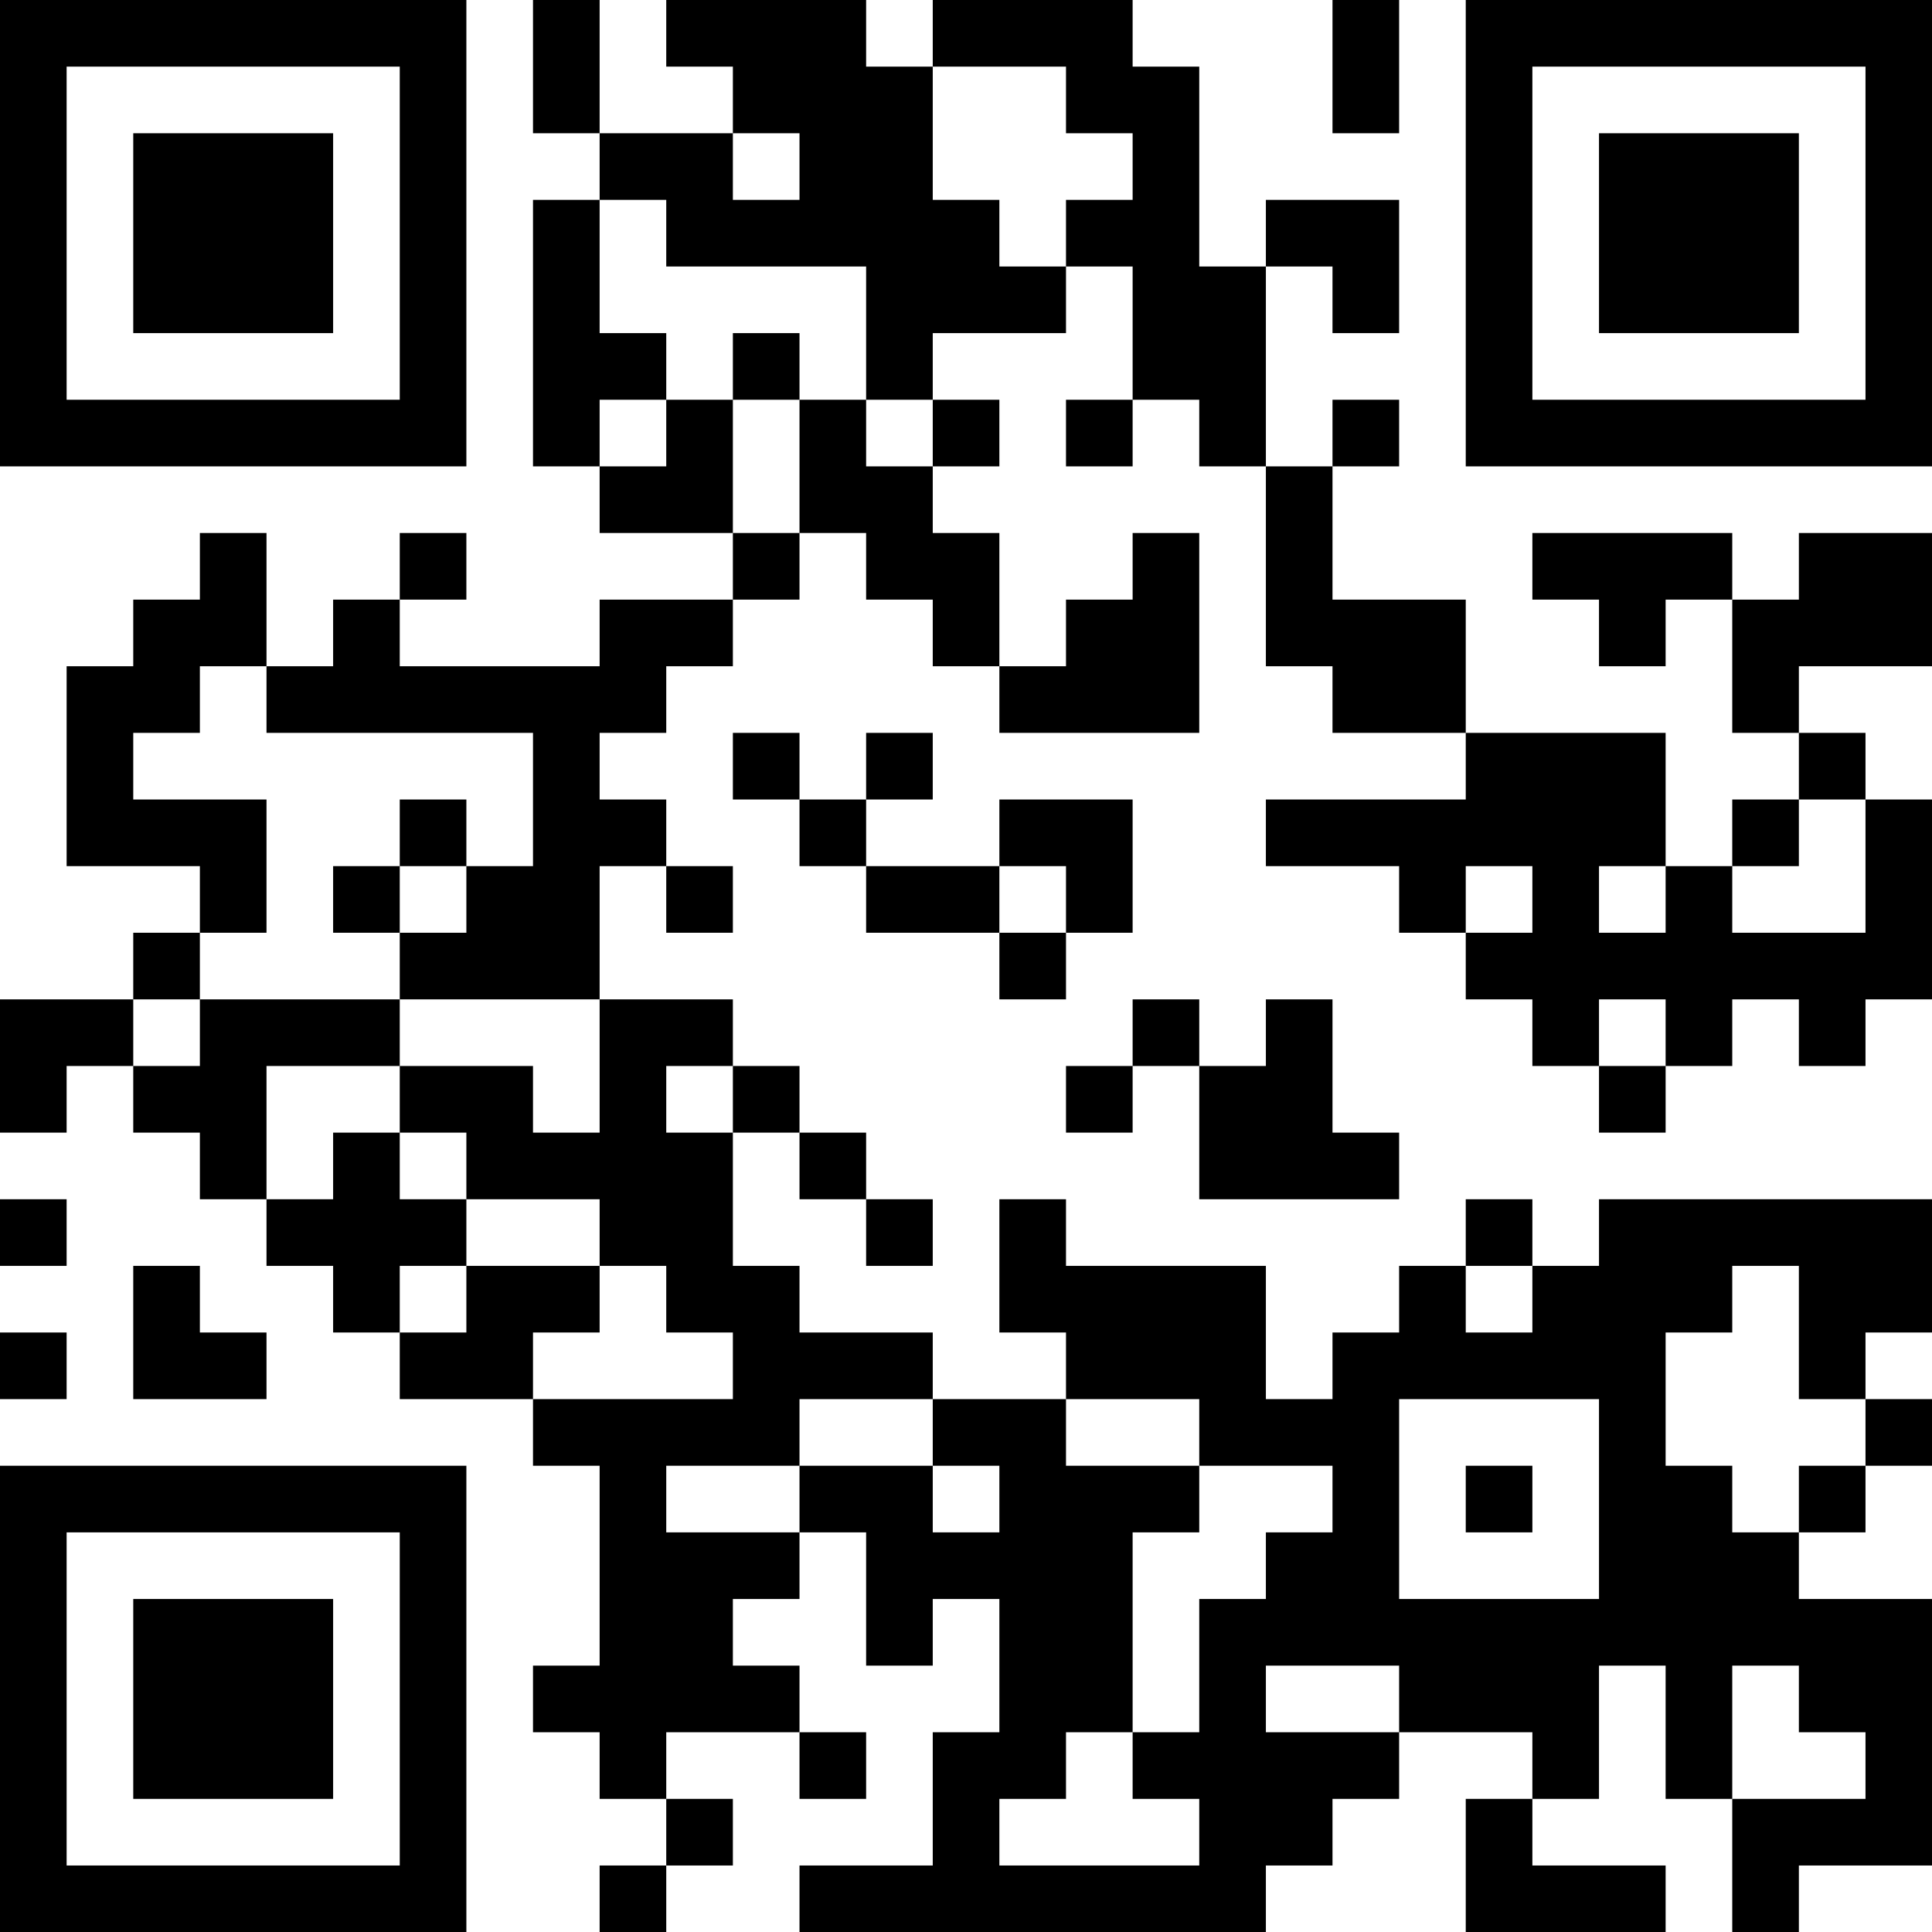 <?xml version="1.0" encoding="UTF-8"?>
<svg xmlns="http://www.w3.org/2000/svg" version="1.1" width="200" height="200" viewBox="0 0 200 200"><rect x="0" y="0" width="200" height="200" fill="#ffffff"/><g transform="scale(6.897)"><g transform="translate(0,0)"><path fill-rule="evenodd" d="M8 0L8 2L9 2L9 3L8 3L8 7L9 7L9 8L11 8L11 9L9 9L9 10L6 10L6 9L7 9L7 8L6 8L6 9L5 9L5 10L4 10L4 8L3 8L3 9L2 9L2 10L1 10L1 13L3 13L3 14L2 14L2 15L0 15L0 17L1 17L1 16L2 16L2 17L3 17L3 18L4 18L4 19L5 19L5 20L6 20L6 21L8 21L8 22L9 22L9 25L8 25L8 26L9 26L9 27L10 27L10 28L9 28L9 29L10 29L10 28L11 28L11 27L10 27L10 26L12 26L12 27L13 27L13 26L12 26L12 25L11 25L11 24L12 24L12 23L13 23L13 25L14 25L14 24L15 24L15 26L14 26L14 28L12 28L12 29L19 29L19 28L20 28L20 27L21 27L21 26L23 26L23 27L22 27L22 29L25 29L25 28L23 28L23 27L24 27L24 25L25 25L25 27L26 27L26 29L27 29L27 28L29 28L29 24L27 24L27 23L28 23L28 22L29 22L29 21L28 21L28 20L29 20L29 18L24 18L24 19L23 19L23 18L22 18L22 19L21 19L21 20L20 20L20 21L19 21L19 19L16 19L16 18L15 18L15 20L16 20L16 21L14 21L14 20L12 20L12 19L11 19L11 17L12 17L12 18L13 18L13 19L14 19L14 18L13 18L13 17L12 17L12 16L11 16L11 15L9 15L9 13L10 13L10 14L11 14L11 13L10 13L10 12L9 12L9 11L10 11L10 10L11 10L11 9L12 9L12 8L13 8L13 9L14 9L14 10L15 10L15 11L18 11L18 8L17 8L17 9L16 9L16 10L15 10L15 8L14 8L14 7L15 7L15 6L14 6L14 5L16 5L16 4L17 4L17 6L16 6L16 7L17 7L17 6L18 6L18 7L19 7L19 10L20 10L20 11L22 11L22 12L19 12L19 13L21 13L21 14L22 14L22 15L23 15L23 16L24 16L24 17L25 17L25 16L26 16L26 15L27 15L27 16L28 16L28 15L29 15L29 12L28 12L28 11L27 11L27 10L29 10L29 8L27 8L27 9L26 9L26 8L23 8L23 9L24 9L24 10L25 10L25 9L26 9L26 11L27 11L27 12L26 12L26 13L25 13L25 11L22 11L22 9L20 9L20 7L21 7L21 6L20 6L20 7L19 7L19 4L20 4L20 5L21 5L21 3L19 3L19 4L18 4L18 1L17 1L17 0L14 0L14 1L13 1L13 0L10 0L10 1L11 1L11 2L9 2L9 0ZM20 0L20 2L21 2L21 0ZM14 1L14 3L15 3L15 4L16 4L16 3L17 3L17 2L16 2L16 1ZM11 2L11 3L12 3L12 2ZM9 3L9 5L10 5L10 6L9 6L9 7L10 7L10 6L11 6L11 8L12 8L12 6L13 6L13 7L14 7L14 6L13 6L13 4L10 4L10 3ZM11 5L11 6L12 6L12 5ZM3 10L3 11L2 11L2 12L4 12L4 14L3 14L3 15L2 15L2 16L3 16L3 15L6 15L6 16L4 16L4 18L5 18L5 17L6 17L6 18L7 18L7 19L6 19L6 20L7 20L7 19L9 19L9 20L8 20L8 21L11 21L11 20L10 20L10 19L9 19L9 18L7 18L7 17L6 17L6 16L8 16L8 17L9 17L9 15L6 15L6 14L7 14L7 13L8 13L8 11L4 11L4 10ZM11 11L11 12L12 12L12 13L13 13L13 14L15 14L15 15L16 15L16 14L17 14L17 12L15 12L15 13L13 13L13 12L14 12L14 11L13 11L13 12L12 12L12 11ZM6 12L6 13L5 13L5 14L6 14L6 13L7 13L7 12ZM27 12L27 13L26 13L26 14L28 14L28 12ZM15 13L15 14L16 14L16 13ZM22 13L22 14L23 14L23 13ZM24 13L24 14L25 14L25 13ZM17 15L17 16L16 16L16 17L17 17L17 16L18 16L18 18L21 18L21 17L20 17L20 15L19 15L19 16L18 16L18 15ZM24 15L24 16L25 16L25 15ZM10 16L10 17L11 17L11 16ZM0 18L0 19L1 19L1 18ZM2 19L2 21L4 21L4 20L3 20L3 19ZM22 19L22 20L23 20L23 19ZM26 19L26 20L25 20L25 22L26 22L26 23L27 23L27 22L28 22L28 21L27 21L27 19ZM0 20L0 21L1 21L1 20ZM12 21L12 22L10 22L10 23L12 23L12 22L14 22L14 23L15 23L15 22L14 22L14 21ZM16 21L16 22L18 22L18 23L17 23L17 26L16 26L16 27L15 27L15 28L18 28L18 27L17 27L17 26L18 26L18 24L19 24L19 23L20 23L20 22L18 22L18 21ZM21 21L21 24L24 24L24 21ZM22 22L22 23L23 23L23 22ZM19 25L19 26L21 26L21 25ZM26 25L26 27L28 27L28 26L27 26L27 25ZM0 0L0 7L7 7L7 0ZM1 1L1 6L6 6L6 1ZM2 2L2 5L5 5L5 2ZM22 0L22 7L29 7L29 0ZM23 1L23 6L28 6L28 1ZM24 2L24 5L27 5L27 2ZM0 22L0 29L7 29L7 22ZM1 23L1 28L6 28L6 23ZM2 24L2 27L5 27L5 24Z" fill="#000000"/></g></g></svg>
